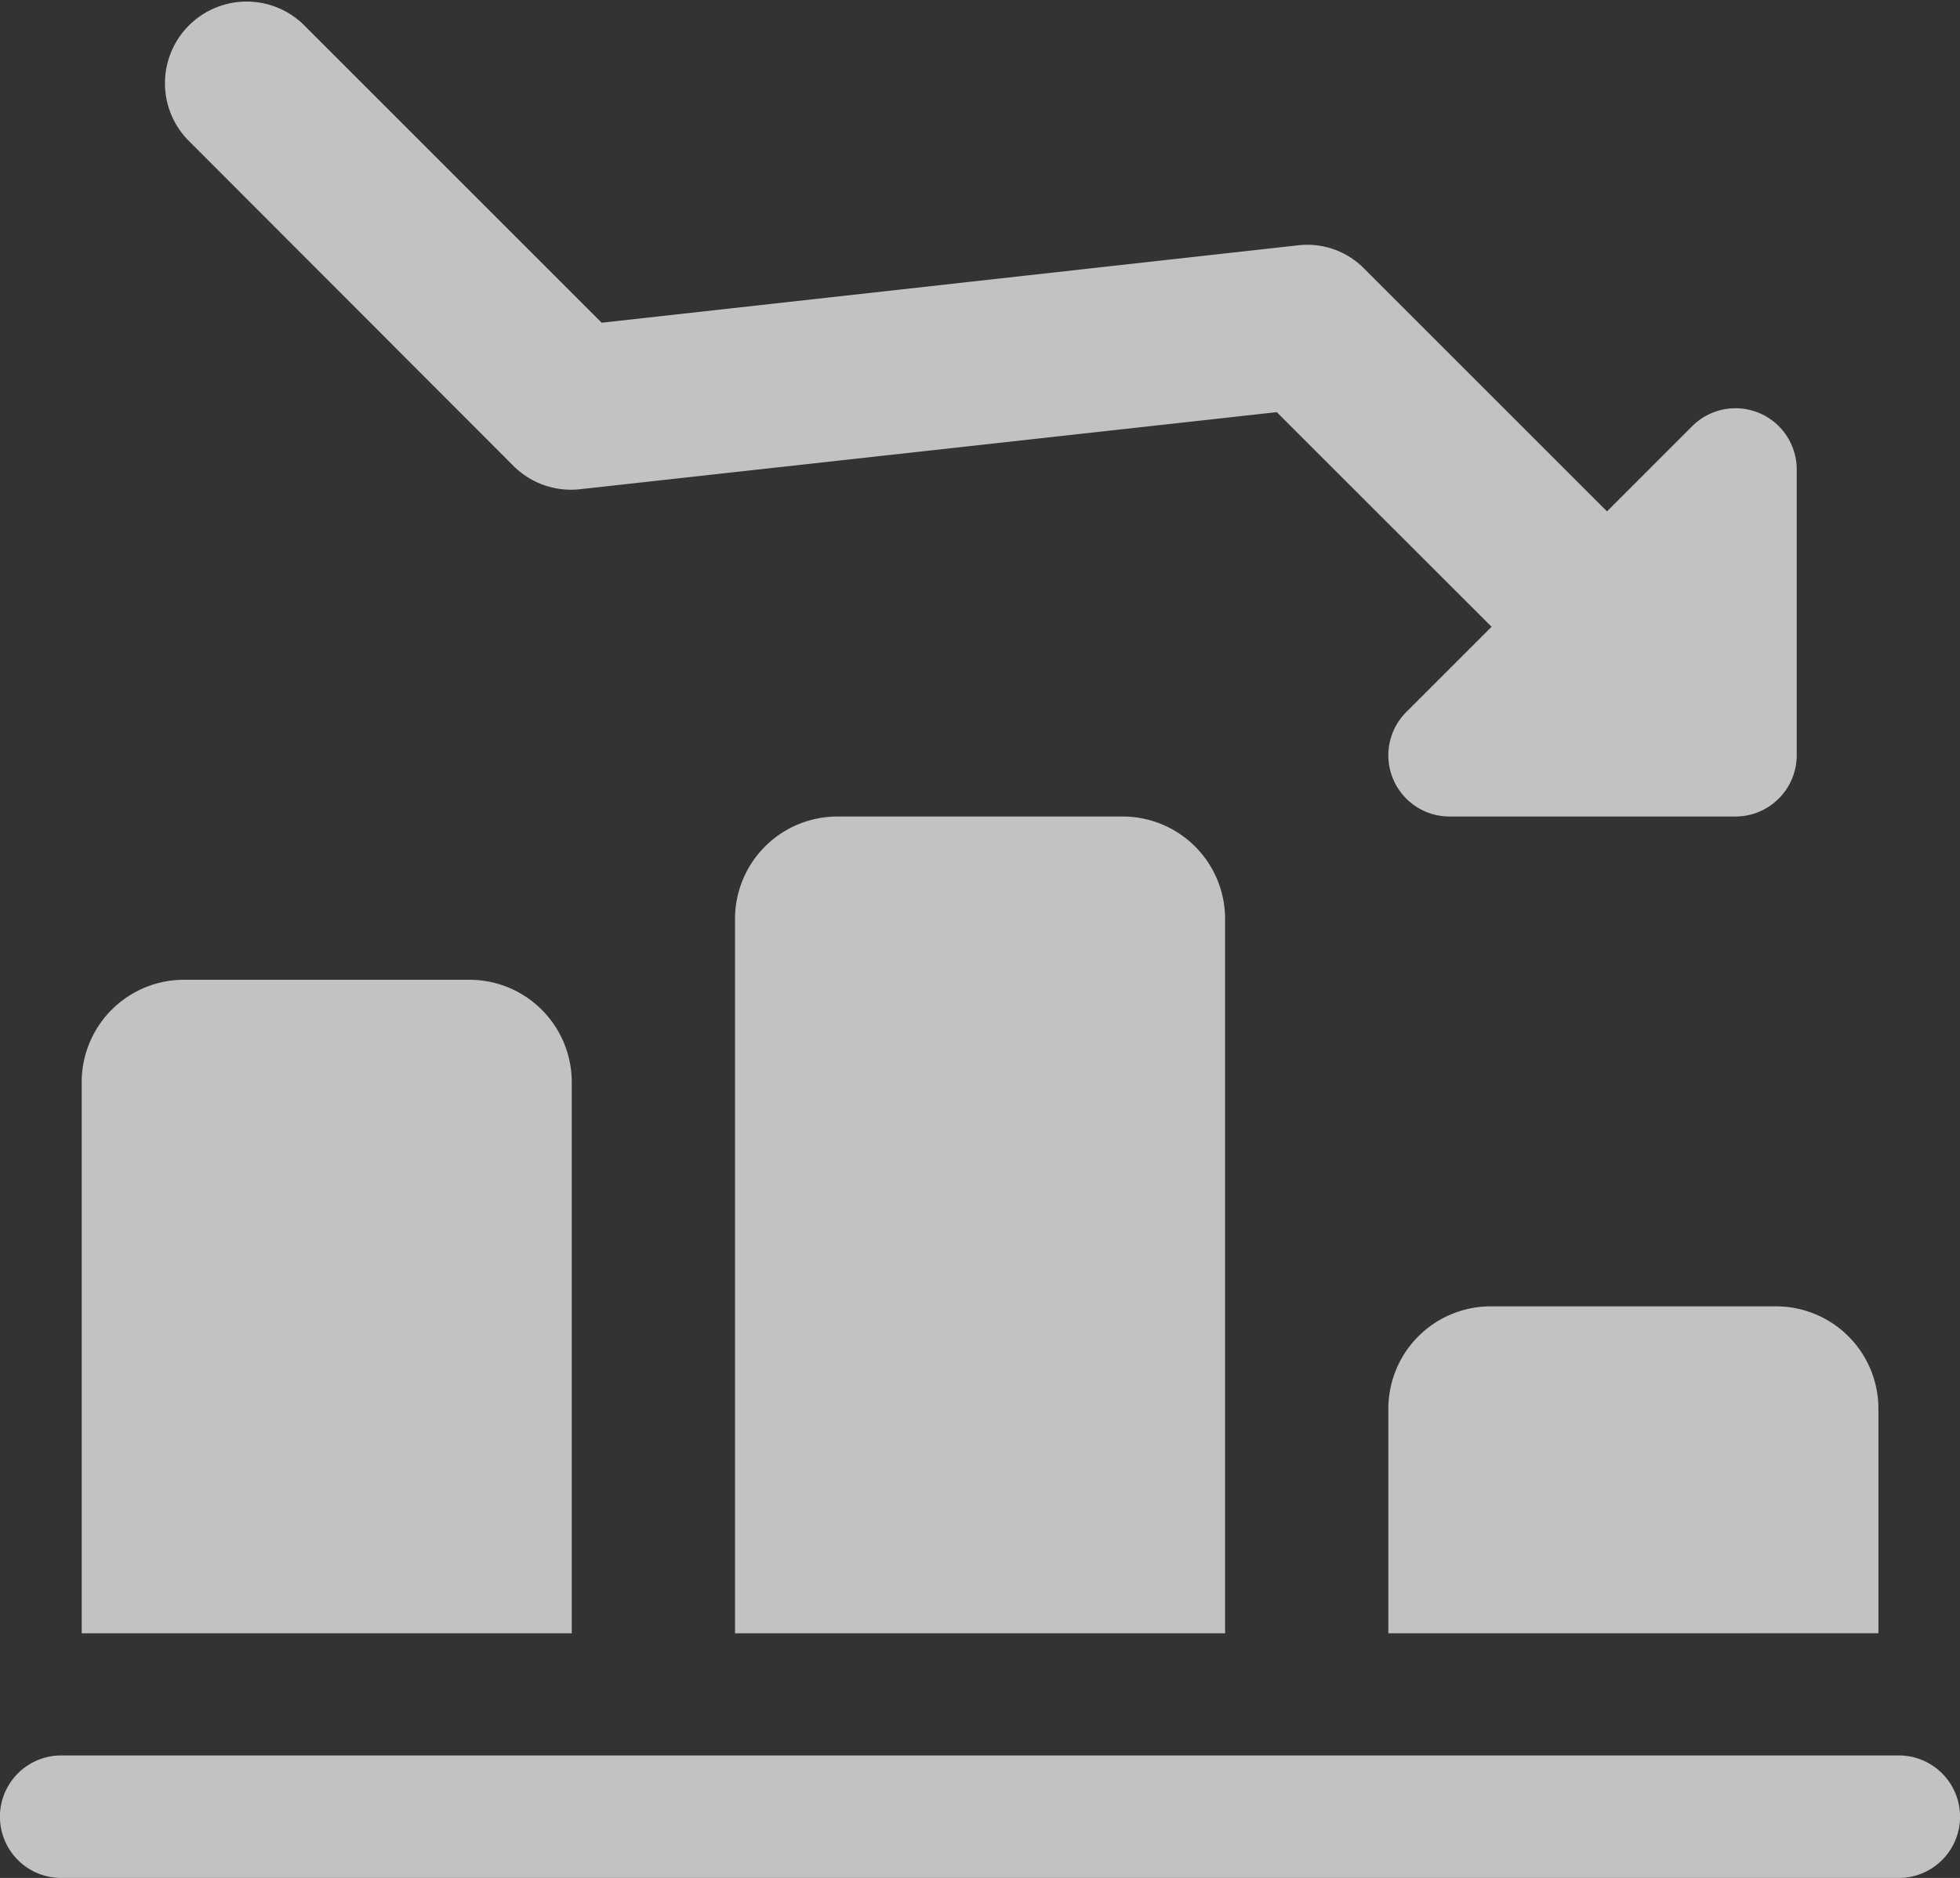<svg xmlns="http://www.w3.org/2000/svg" width="17.226" height="16.509" viewBox="0 0 17.226 16.509"><rect x="0" y="0" width="17.226" height="16.509" fill="#333333" stroke="none"/><defs><style>.a{opacity:0.7;}.b{fill:#fff;}</style></defs><g class="a" transform="translate(0 -1)"><path class="b" d="M15.1,7.639a.716.716,0,0,1-.507-.21L11.785,4.623,5.668,5.3A.716.716,0,0,1,5.081,5.1L2.21,2.225A.718.718,0,0,1,3.225,1.21L5.852,3.837l6.117-.68a.7.7,0,0,1,.586.206l3.051,3.051A.718.718,0,0,1,15.1,7.639Z" transform="translate(-0.564 0)"/><path class="b" d="M20.051,9.589H17.538a.538.538,0,0,1-.38-.919L19.67,6.158a.538.538,0,0,1,.919.38V9.051a.539.539,0,0,1-.538.538Z" transform="translate(-4.798 -1.411)"/><path class="b" d="M21.307,17.9v1.974H17V17.9a.9.9,0,0,1,.9-.9h2.512A.9.9,0,0,1,21.307,17.9Z" transform="translate(-4.798 -4.516)"/><path class="b" d="M13.307,11.9v6.28H9V11.9a.9.9,0,0,1,.9-.9h2.512A.9.9,0,0,1,13.307,11.9Z" transform="translate(-2.54 -2.822)"/><path class="b" d="M5.307,13.9v4.845H1V13.9a.9.9,0,0,1,.9-.9H4.409A.9.9,0,0,1,5.307,13.9Z" transform="translate(-0.282 -3.387)"/><path class="b" d="M16.688,23.577H.538a.538.538,0,0,1,0-1.077h16.15a.538.538,0,0,1,0,1.077Z" transform="translate(0 -6.068)"/></g></svg>